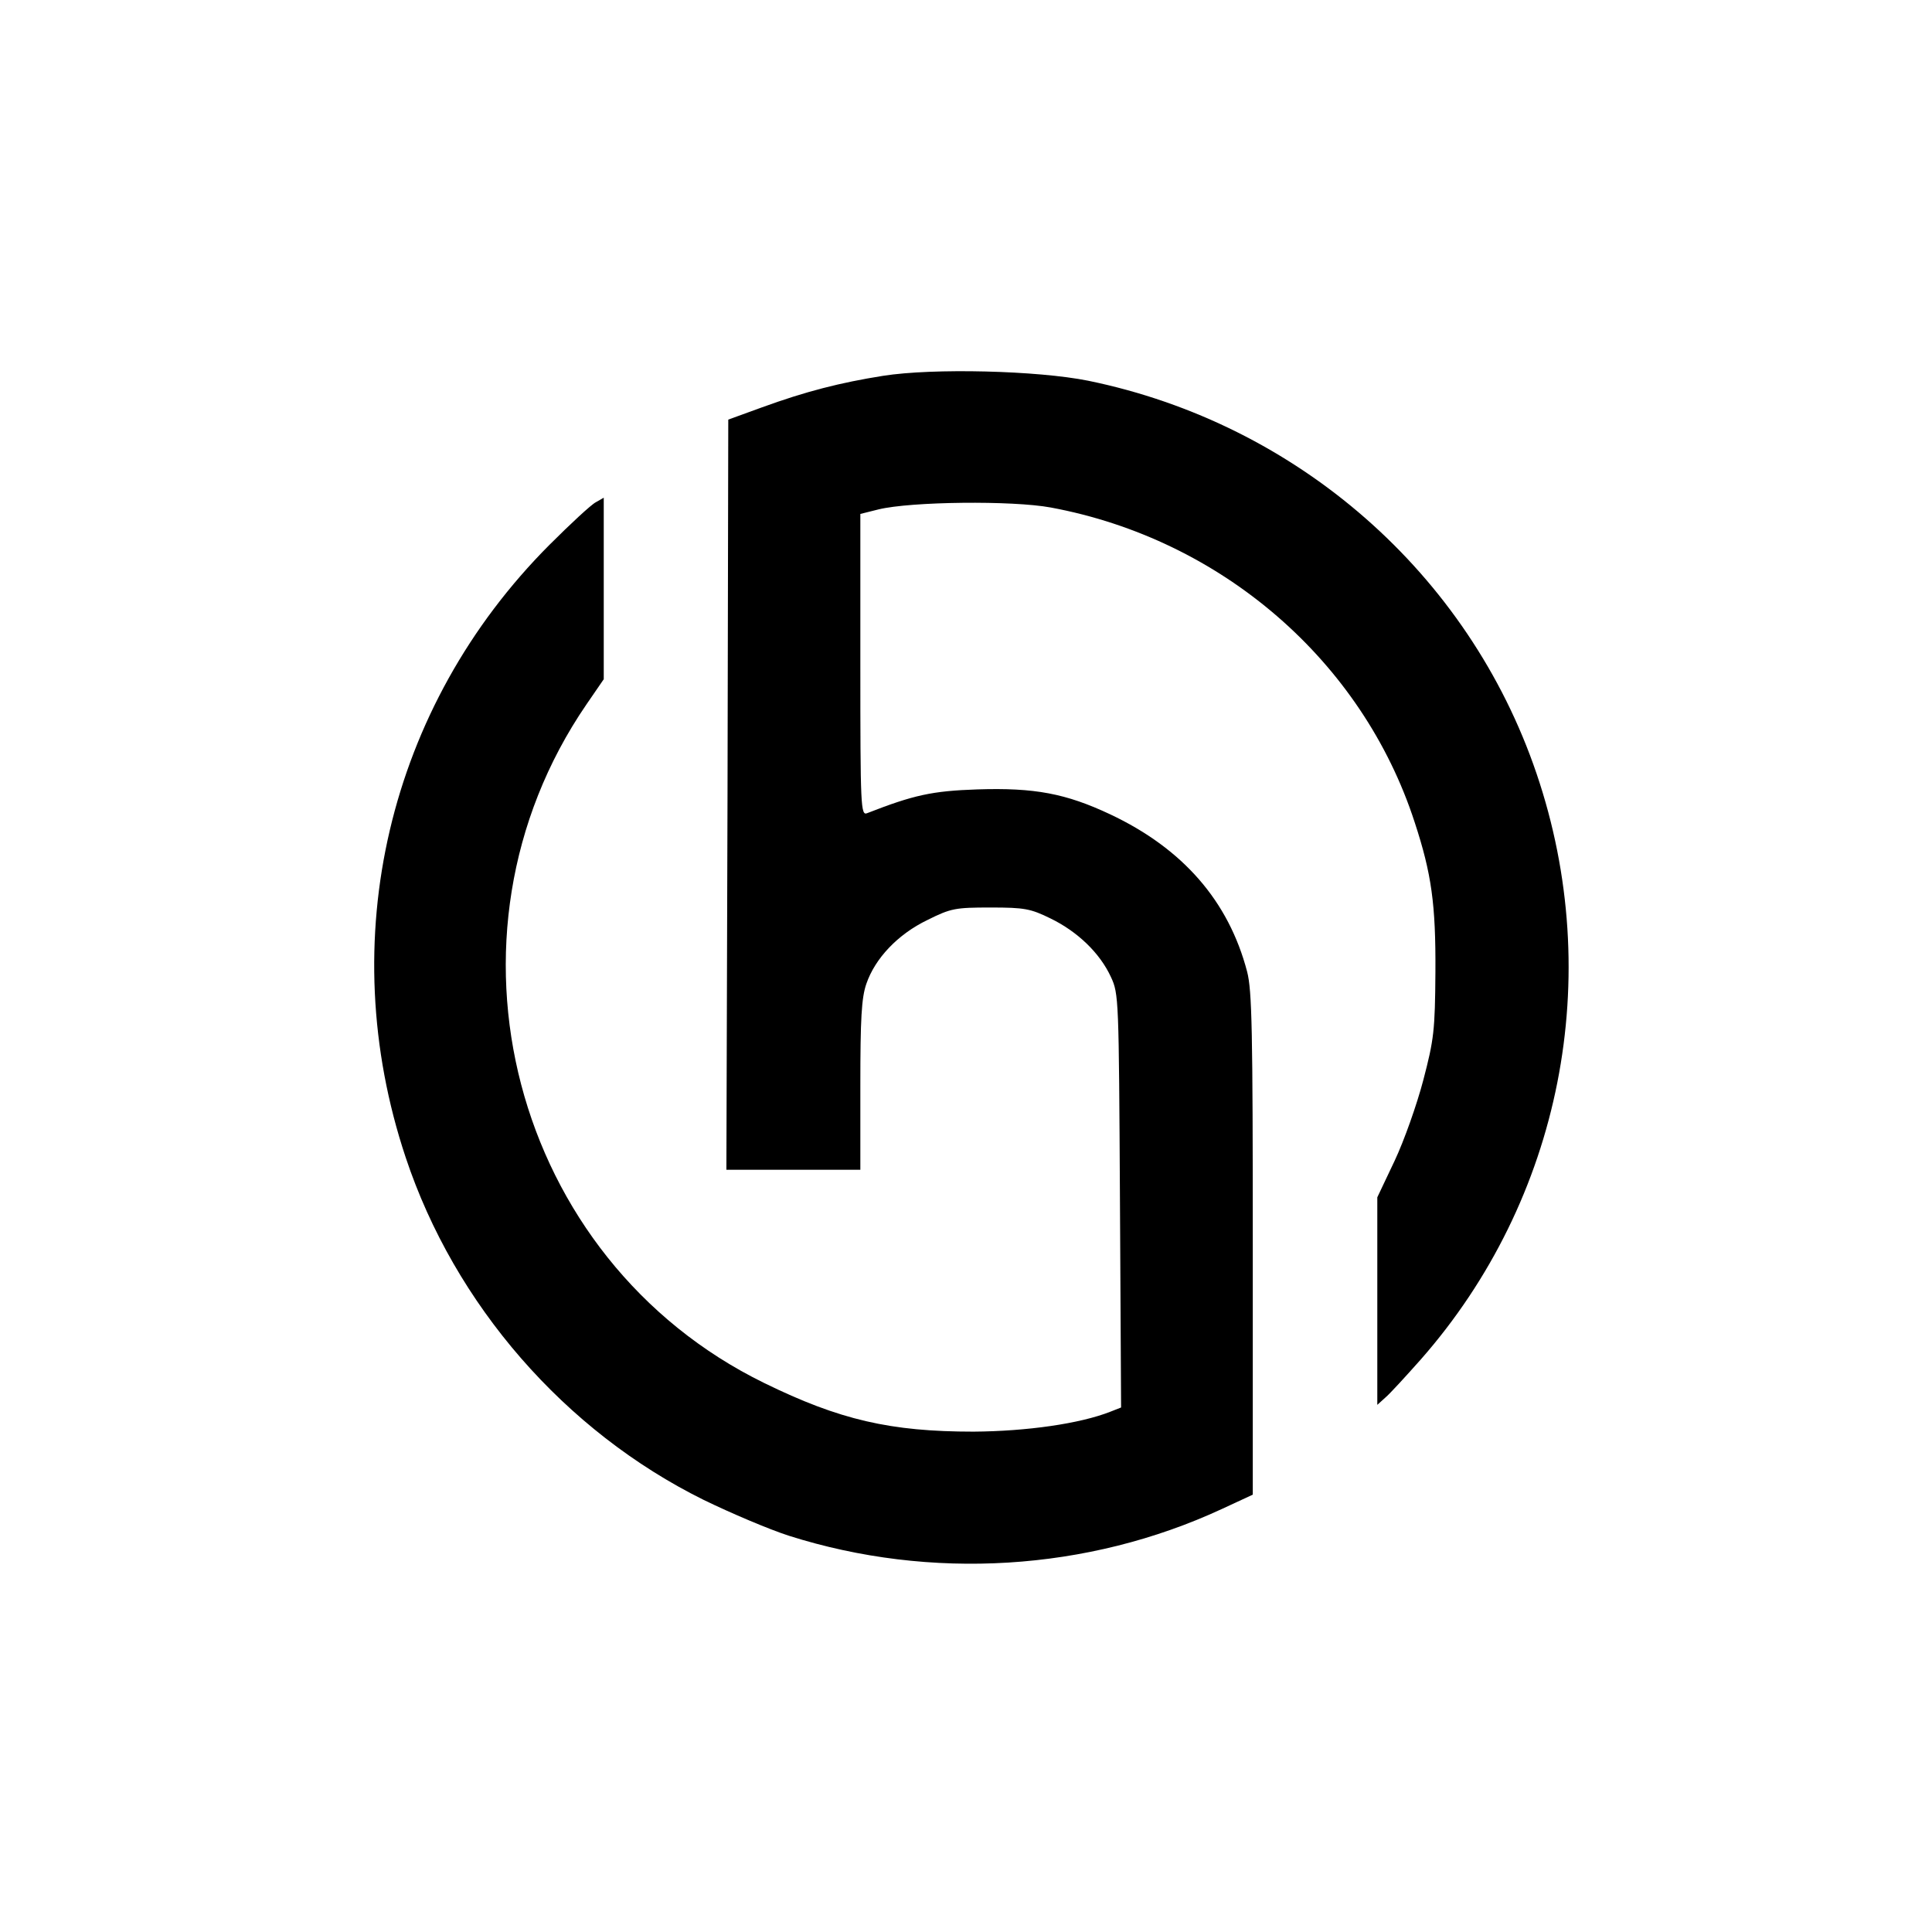 <?xml version="1.0" standalone="no"?>
<!DOCTYPE svg PUBLIC "-//W3C//DTD SVG 20010904//EN"
 "http://www.w3.org/TR/2001/REC-SVG-20010904/DTD/svg10.dtd">
<svg version="1.0" xmlns="http://www.w3.org/2000/svg"
 width="512pt" height="512pt" viewBox="0 0 512 512"
 preserveAspectRatio="xMidYMid meet">
<g transform="translate(0,512) scale(0.1,-0.1)"
fill="#000000" stroke="none">
<path d="M2340 4124 c-113 -18 -204 -41 -322 -84 l-88 -32 -2 -994 -3 -994
178 0 177 0 0 223 c0 177 3 233 16 270 23 67 83 131 162 169 62 31 74 33 167
33 90 0 106 -3 159 -29 72 -35 131 -92 160 -155 21 -45 21 -57 24 -594 l3
-547 -28 -11 c-81 -32 -222 -52 -363 -53 -220 0 -355 31 -555 129 -668 327
-892 1183 -471 1798 l46 67 0 240 0 241 -21 -12 c-12 -6 -67 -57 -123 -113
-428 -429 -573 -1047 -381 -1623 130 -391 422 -726 790 -908 72 -35 173 -78
226 -95 375 -119 791 -94 1147 71 l82 38 0 663 c0 567 -2 673 -15 723 -49 187
-170 326 -363 417 -117 55 -200 71 -352 66 -120 -4 -169 -15 -292 -63 -17 -7
-18 16 -18 393 l0 400 48 12 c86 21 355 24 457 5 452 -84 825 -406 964 -834
45 -137 56 -218 55 -396 -1 -156 -4 -180 -32 -287 -17 -65 -51 -161 -76 -214
l-46 -97 0 -275 0 -275 21 19 c12 10 54 56 94 101 373 424 490 1015 307 1553
-180 530 -633 927 -1188 1041 -134 27 -411 34 -544 13z"/>
</g>
</svg>
